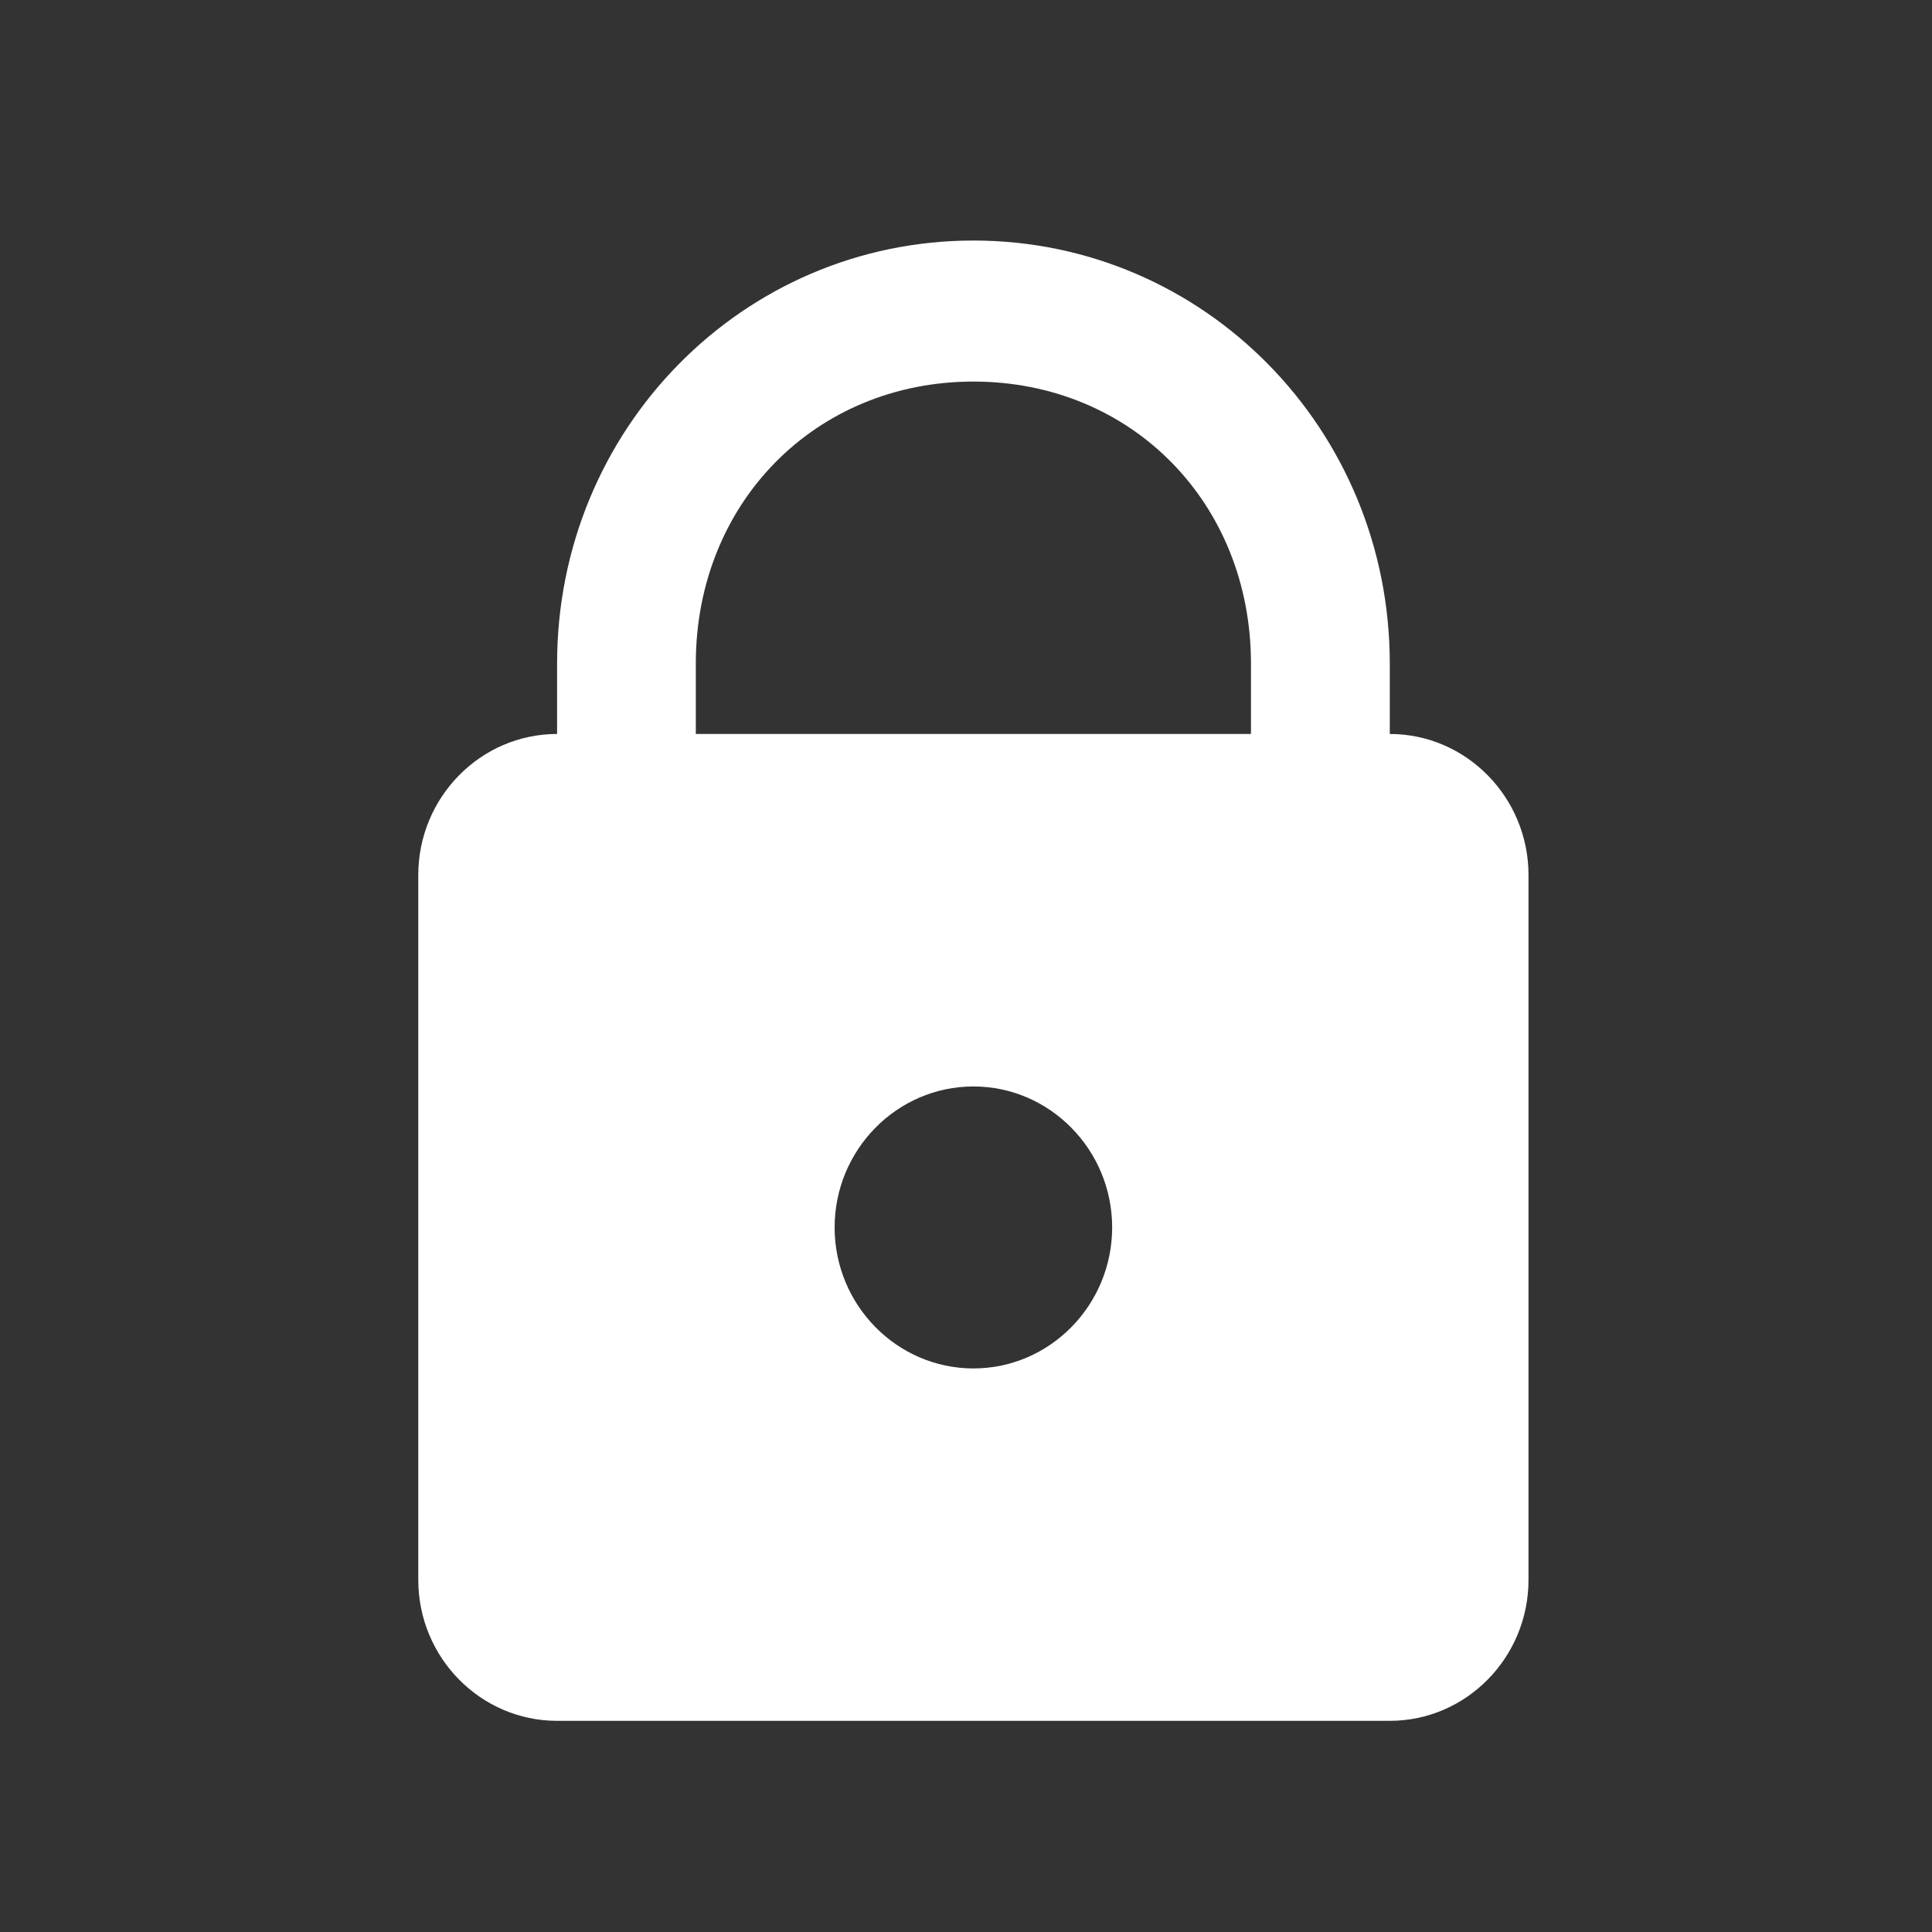 <svg width="20" height="20" viewBox="0 0 20 20" fill="none" xmlns="http://www.w3.org/2000/svg">
<rect x="0" y="0" width="20" height="20" fill="#333333" stroke="none"/>
<g id="icon/lock">
<path id="Shape" fill-rule="evenodd" clip-rule="evenodd" d="M10.077 2.49C7.689 2.49 5.767 4.443 5.767 6.869V7.598C4.975 7.598 4.33 8.254 4.33 9.058V16.355C4.33 17.159 4.975 17.814 5.767 17.814H14.387C15.178 17.814 15.823 17.159 15.823 16.355V9.058C15.823 8.254 15.178 7.598 14.387 7.598V6.869C14.387 4.443 12.464 2.49 10.077 2.49ZM10.077 3.95C11.713 3.95 12.95 5.207 12.95 6.869V7.598H7.203V6.869C7.203 5.207 8.441 3.95 10.077 3.95ZM10.077 11.247C10.868 11.247 11.513 11.903 11.513 12.706C11.513 13.51 10.868 14.166 10.077 14.166C9.285 14.166 8.64 13.51 8.64 12.706C8.64 11.903 9.285 11.247 10.077 11.247Z" fill="white"/>
</g>
</svg>
